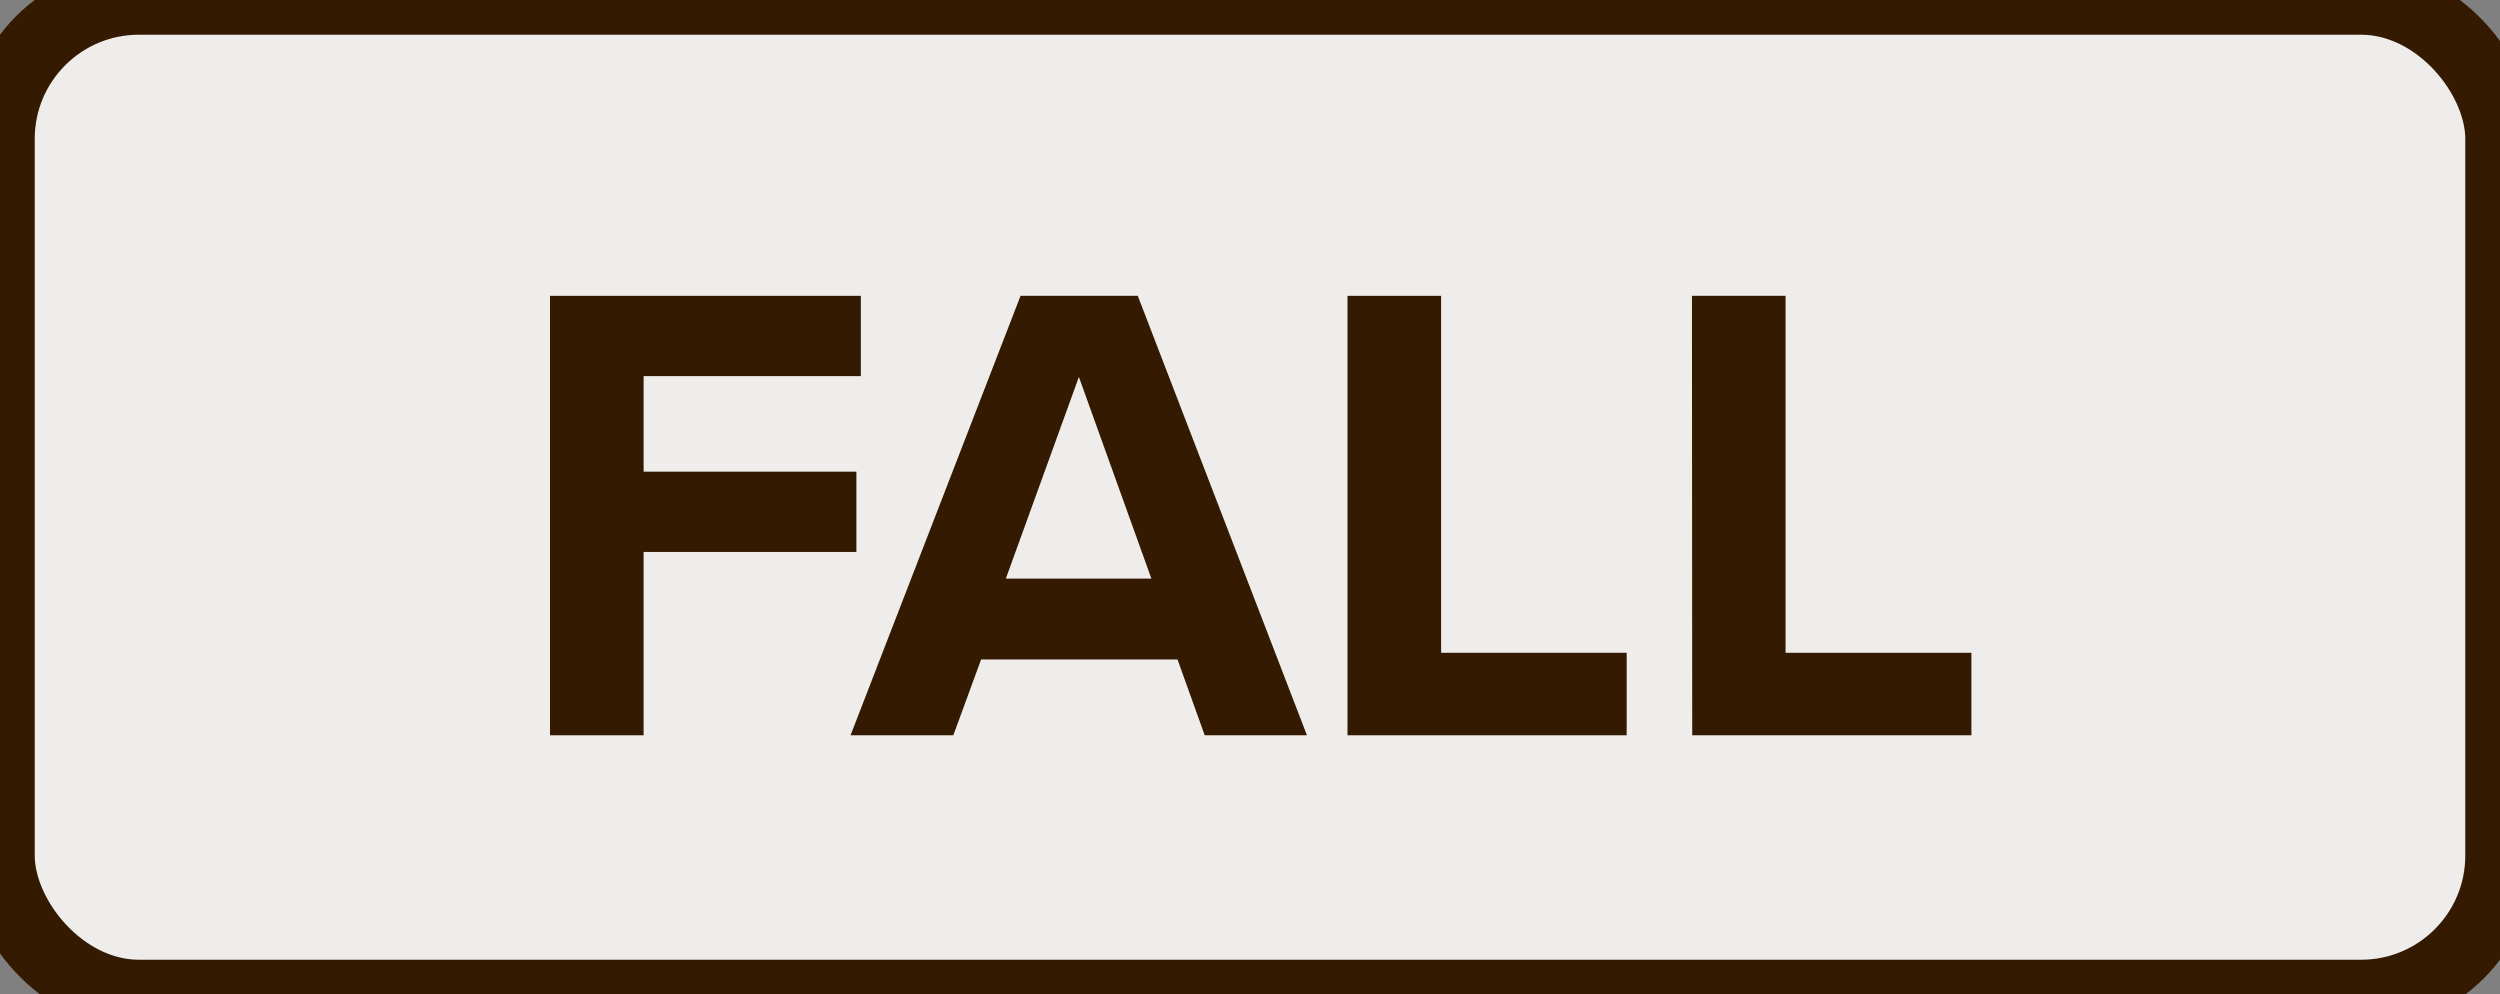 <?xml version="1.0" encoding="UTF-8" standalone="no"?>
<svg
   xmlns:dc="http://purl.org/dc/elements/1.1/"
   xmlns:cc="http://creativecommons.org/ns#"
   xmlns:rdf="http://www.w3.org/1999/02/22-rdf-syntax-ns#"
   xmlns:svg="http://www.w3.org/2000/svg"
   xmlns="http://www.w3.org/2000/svg"
   version="1.1"
   width="9.000mm"
   height="3.580mm"
   viewBox="-4.500 -1.790 9.000 3.580"
   id="svg6">
  <rect x="-4.500" y="-1.790" width="9.000" height="3.580" fill="#808080" stroke="none"/>
  <defs
     id="defs10" />
  <rect
     x="-4.500"
     y="-1.790"
     width="9.000"
     height="3.580"
     fill="#efedeb"
     stroke="#331a00"
     stroke-width="0.250"
     rx="0.500"
     ry="0.500"
     id="rect2" />
  <g
     aria-label="FALL"
     id="text4"
     style="font-weight:bold;font-size:2.371px;font-family:'Proxima Nova';dominant-baseline:middle;text-anchor:middle;fill:#331a00">
    <path
       d="m -2.52,0.857 h 0.337 V 0.197 h 0.766 v -0.289 h -0.766 v -0.344 h 0.782 v -0.289 h -1.119 z"
       style="font-weight:bold;font-size:2.371px;font-family:'Proxima Nova';dominant-baseline:middle;text-anchor:middle;fill:#331a00"
       id="path14" />
    <path
       d="M -0.163,0.857 H 0.205 L -0.404,-0.725 H -0.826 L -1.438,0.857 h 0.37 l 0.1,-0.273 h 0.707 z m -0.453,-1.29 0.261,0.726 h -0.524 z"
       style="font-weight:bold;font-size:2.371px;font-family:'Proxima Nova';dominant-baseline:middle;text-anchor:middle;fill:#331a00"
       id="path16" />
    <path
       d="M 0.351,0.857 H 1.356 V 0.56 H 0.688 v -1.285 h -0.337 z"
       style="font-weight:bold;font-size:2.371px;font-family:'Proxima Nova';dominant-baseline:middle;text-anchor:middle;fill:#331a00"
       id="path18" />
    <path
       d="m 1.592,0.857 h 1.005 V 0.56 h -0.669 v -1.285 h -0.337 z"
       style="font-weight:bold;font-size:2.371px;font-family:'Proxima Nova';dominant-baseline:middle;text-anchor:middle;fill:#331a00"
       id="path20" />
  </g>
</svg>
